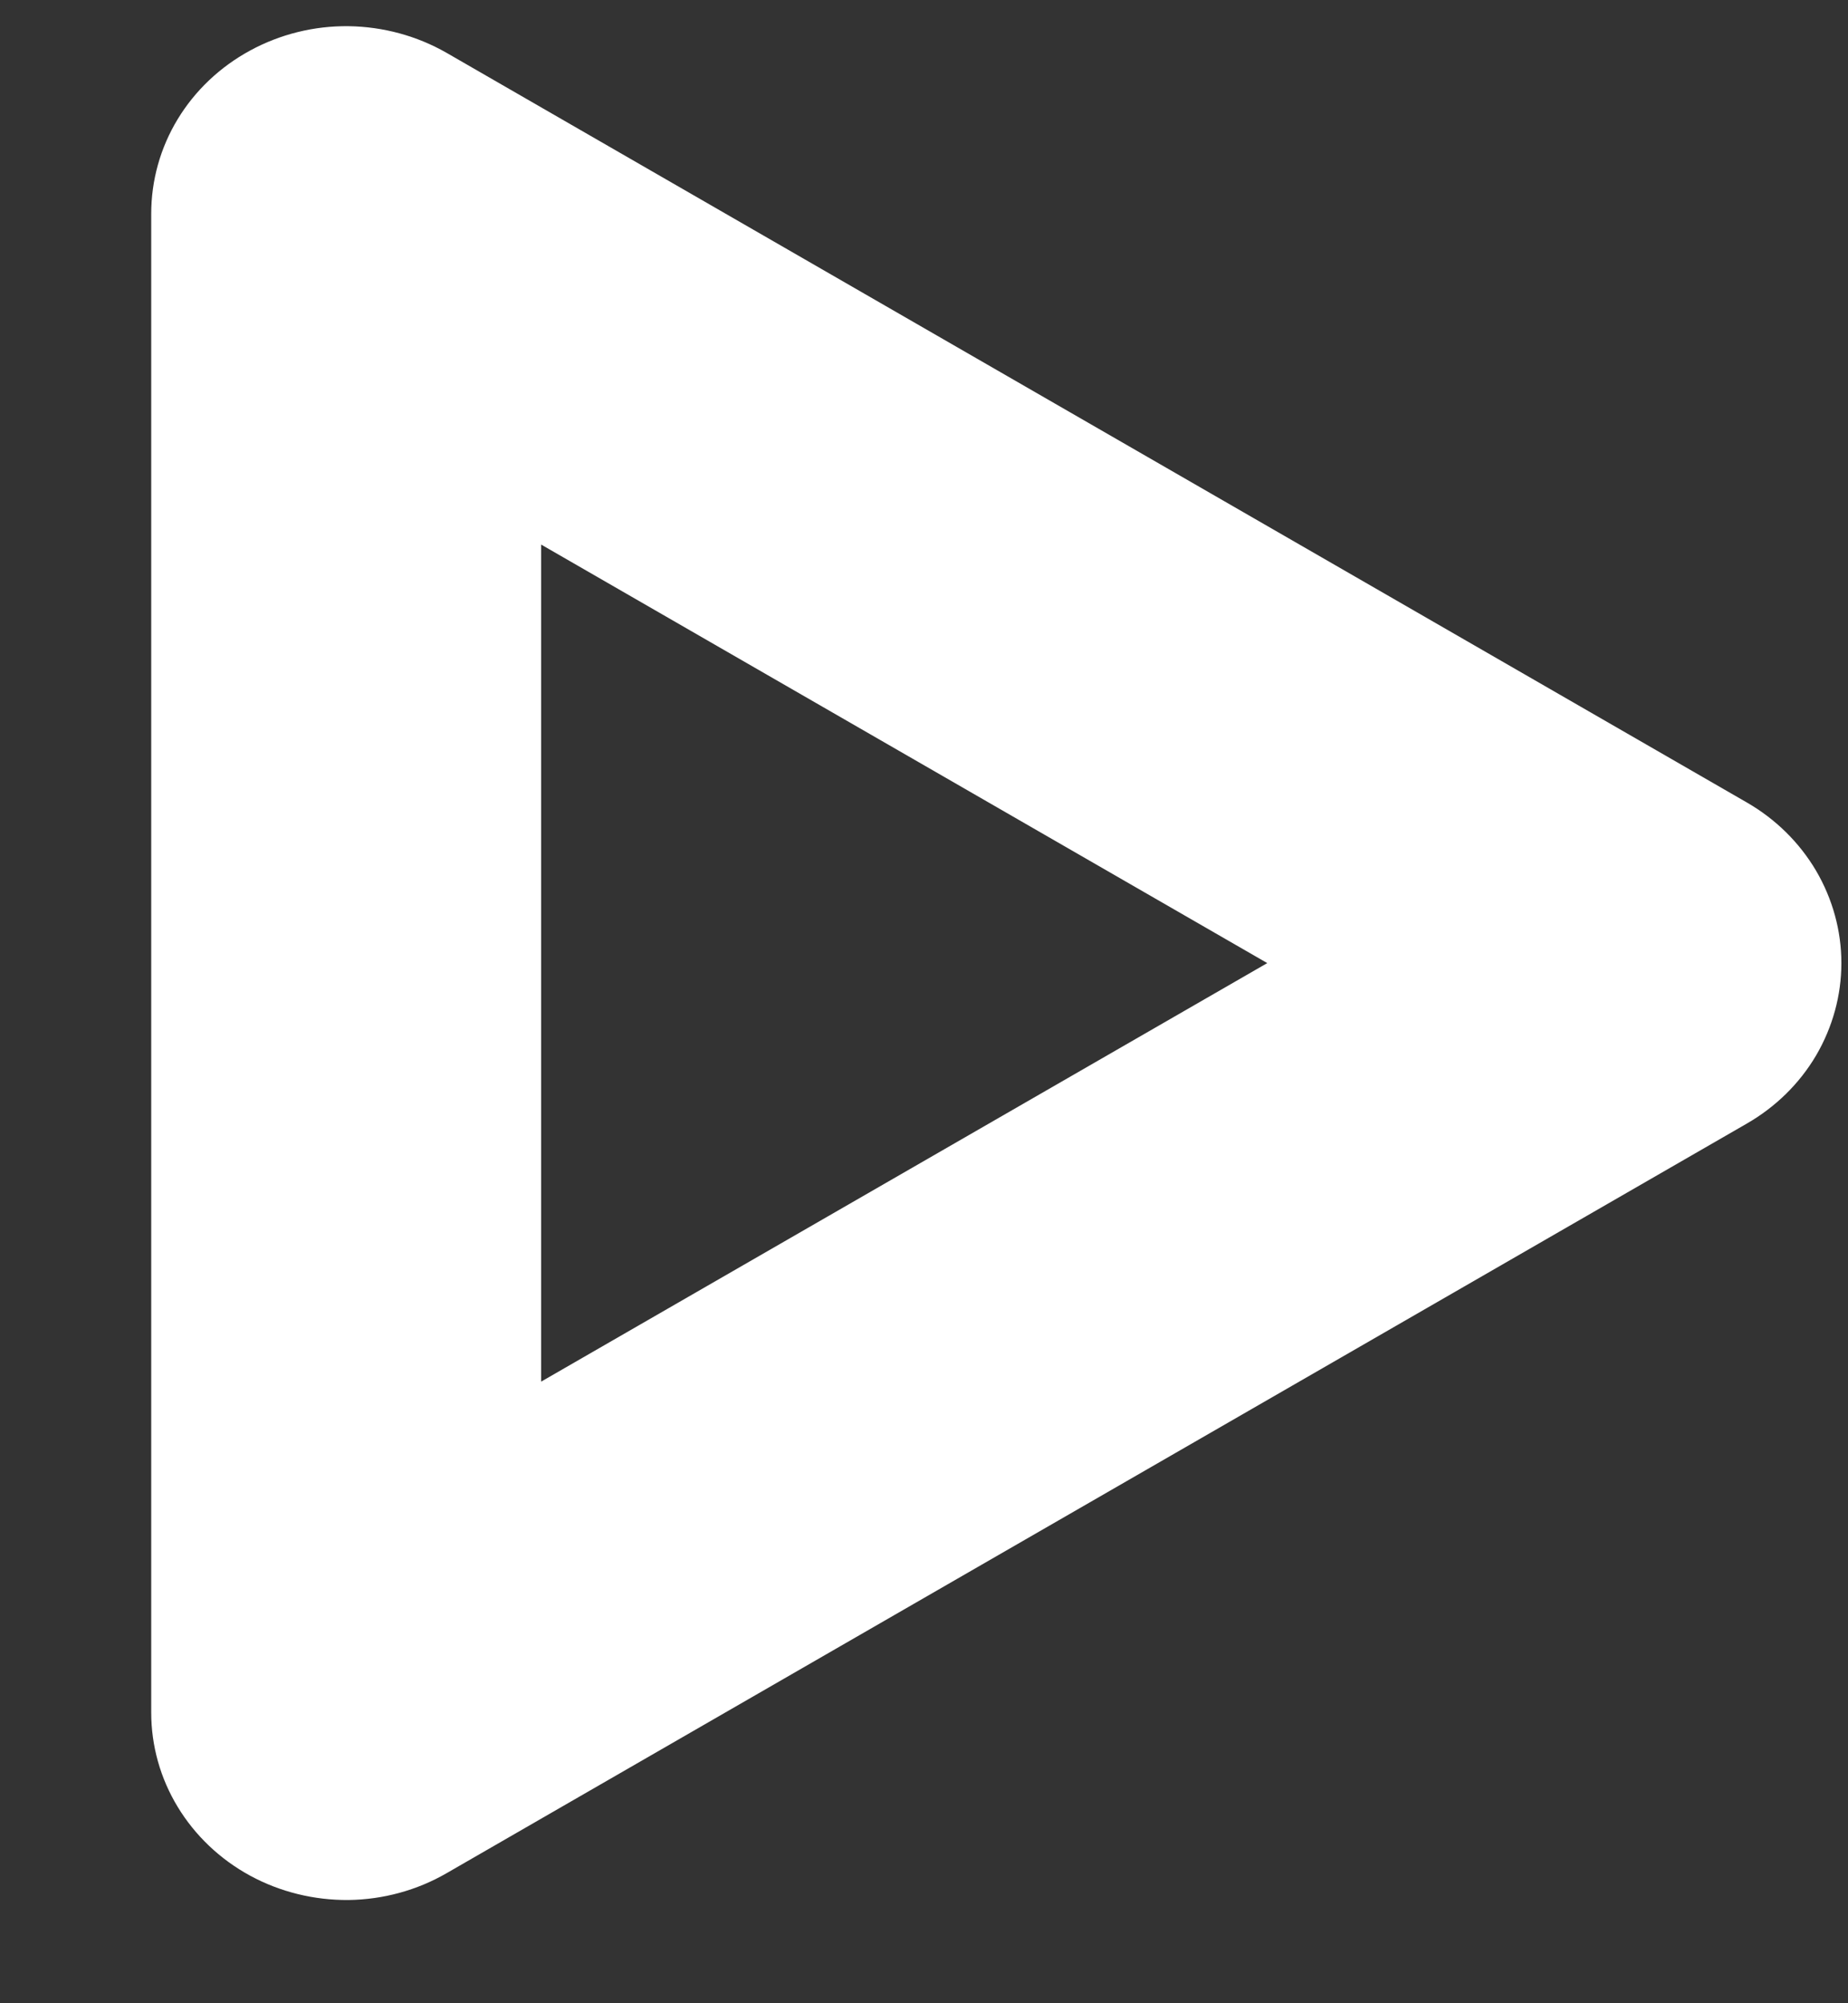 <?xml version="1.0" encoding="UTF-8" standalone="no"?><svg width='12' height='13' viewBox='0 0 12 13' fill='none' xmlns='http://www.w3.org/2000/svg'>
<rect x="0" y="0" width="12" height="13" fill="#333333" stroke="none"/>
<path fill-rule='evenodd' clip-rule='evenodd' d='M2.9 0.343C2.708 0.233 2.488 0.173 2.264 0.17C2.04 0.167 1.819 0.222 1.624 0.328C1.429 0.434 1.267 0.587 1.154 0.773C1.041 0.959 0.982 1.171 0.982 1.386V11.114C0.982 11.329 1.041 11.54 1.154 11.726C1.267 11.912 1.429 12.066 1.624 12.172C1.819 12.278 2.04 12.332 2.264 12.33C2.488 12.327 2.708 12.267 2.9 12.156L11.342 7.292C11.53 7.184 11.685 7.032 11.793 6.849C11.9 6.666 11.957 6.46 11.957 6.25C11.957 6.04 11.9 5.834 11.793 5.651C11.685 5.468 11.53 5.315 11.342 5.207L2.9 0.343ZM8.229 6.25L3.514 8.966V3.534L8.229 6.25Z' fill='white'/>
</svg>
